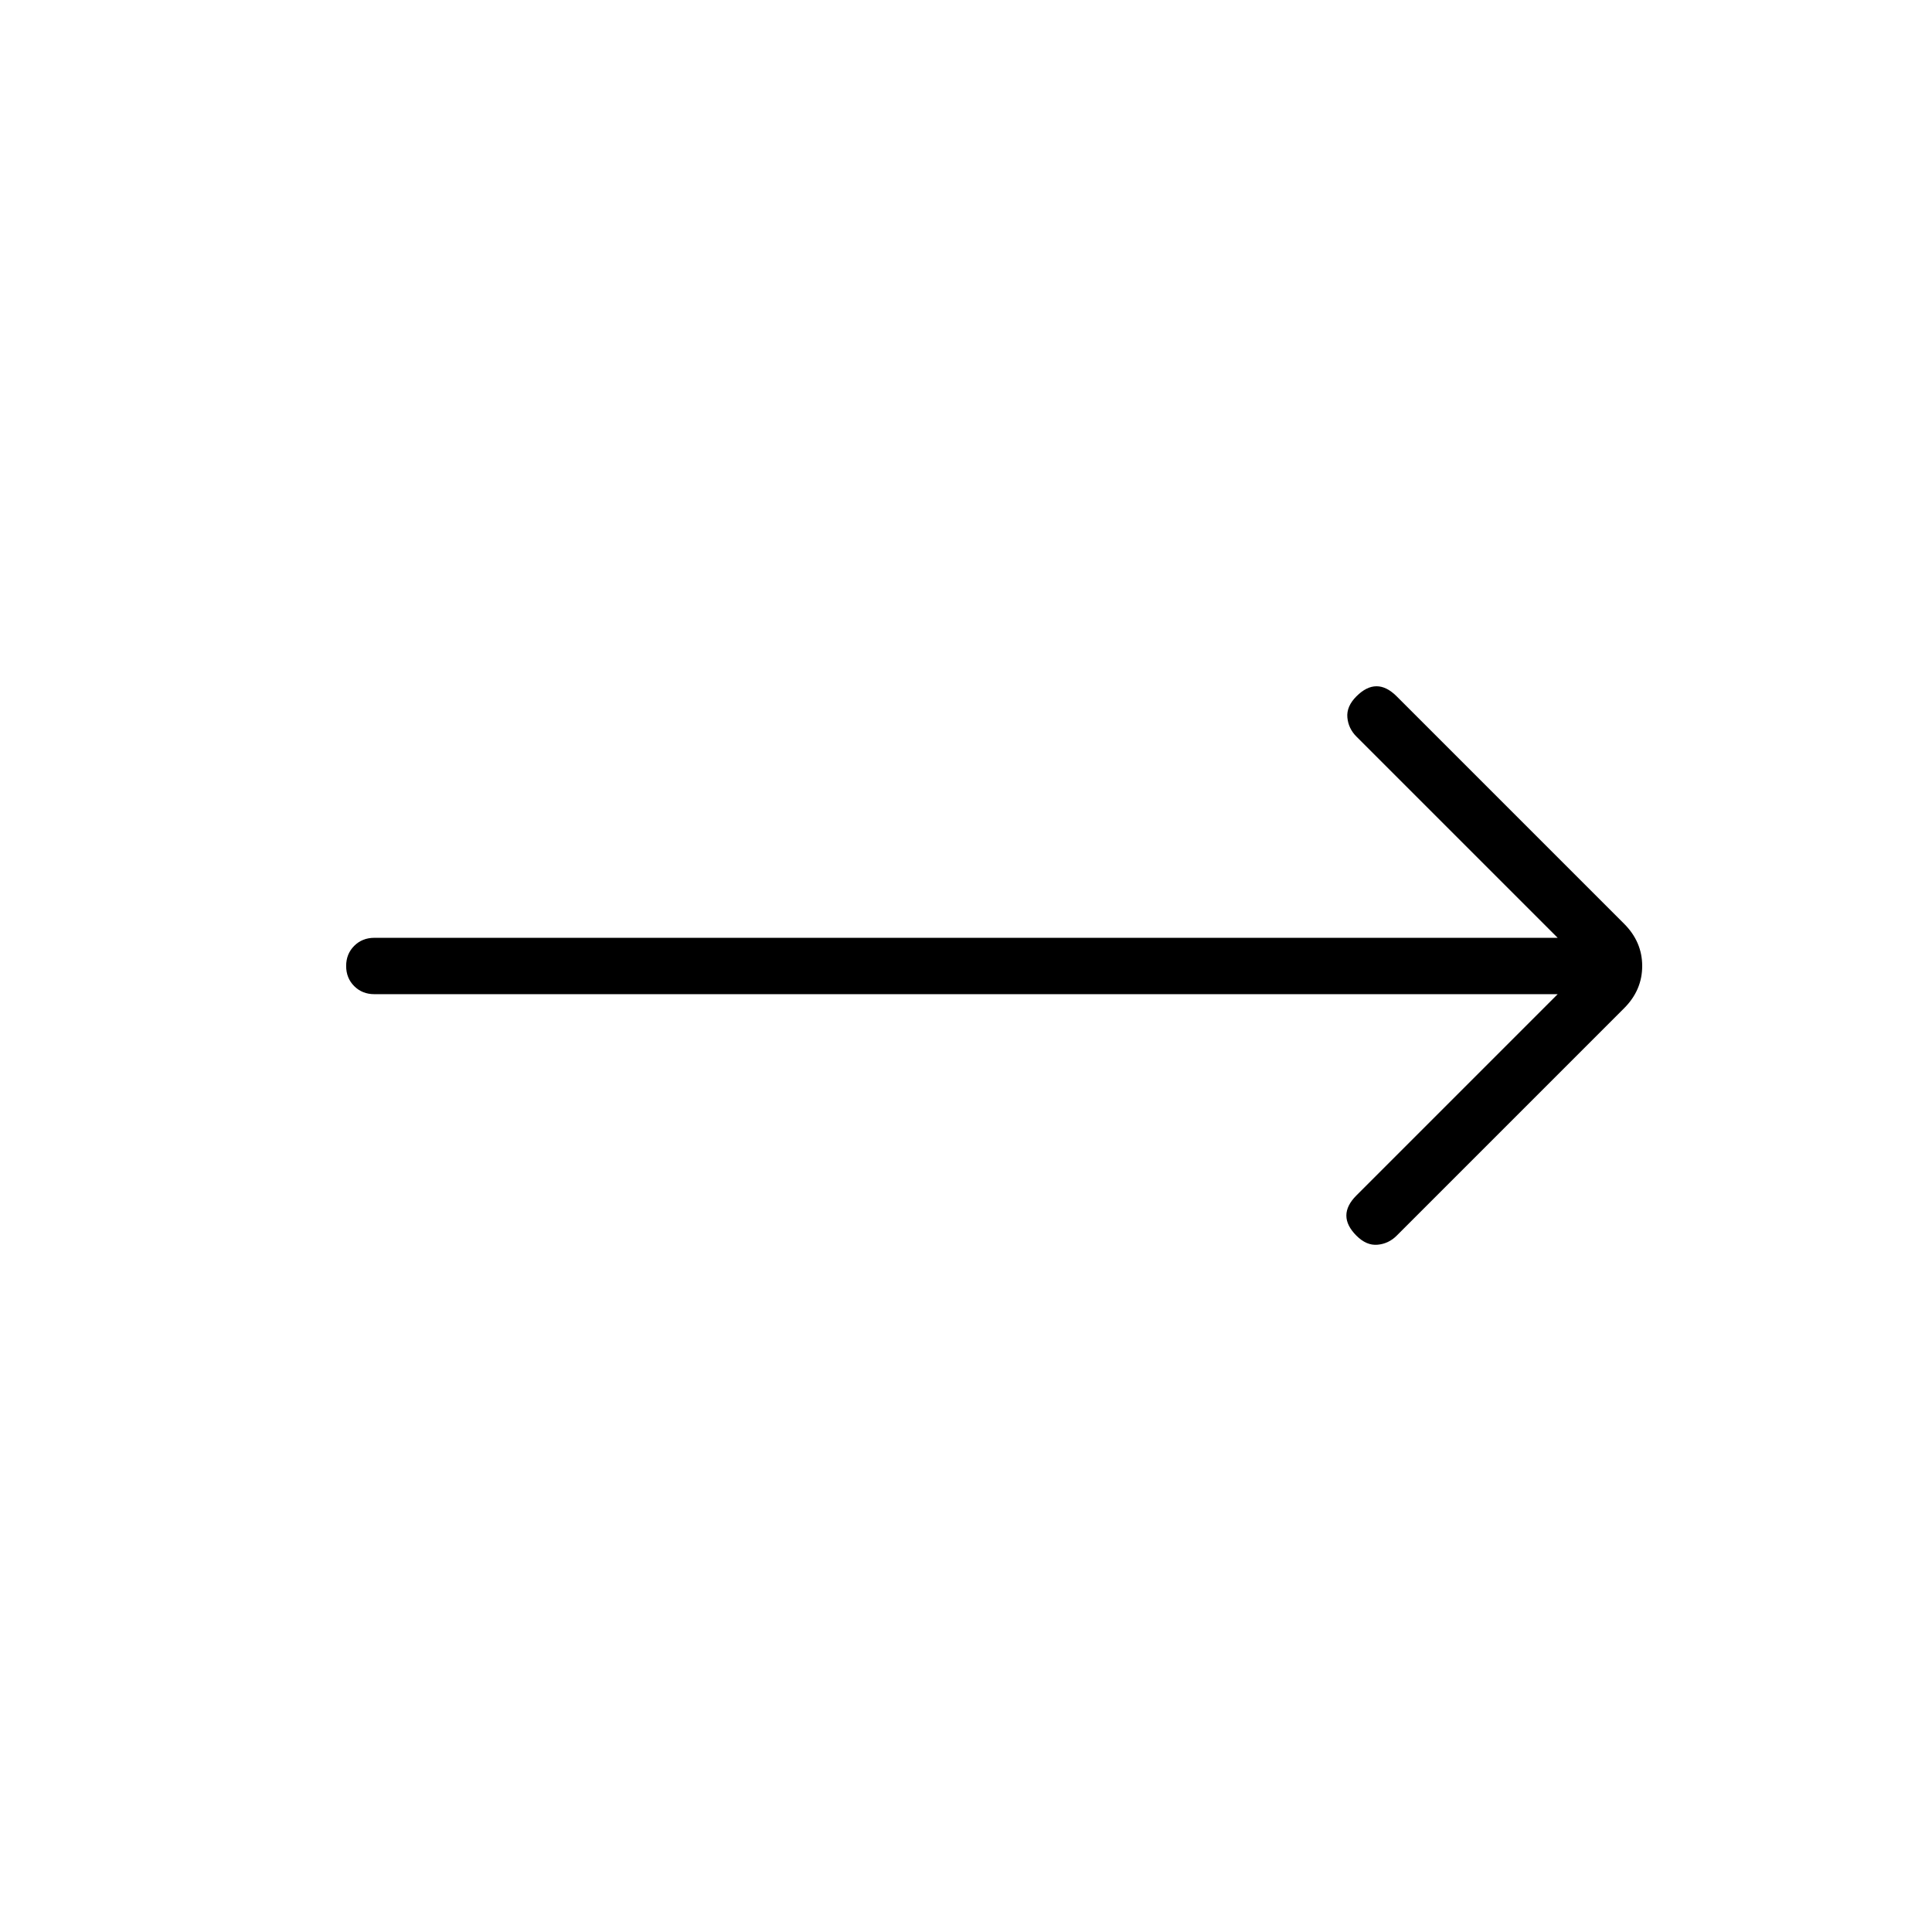 <svg xmlns="http://www.w3.org/2000/svg" height="24" viewBox="0 -960 960 960" width="24"><path d="M774-466H186q-6 0-10-4t-4-10q0-6 4-10t10-4h588L674-594q-4-4-4.5-9.5T674-614q5-5 10-5t10 5l113 113q9 9 9 21t-9 21L694-346q-4 4-9.5 4.5T674-346q-5-5-5-10t5-10l100-100Z"/></svg>